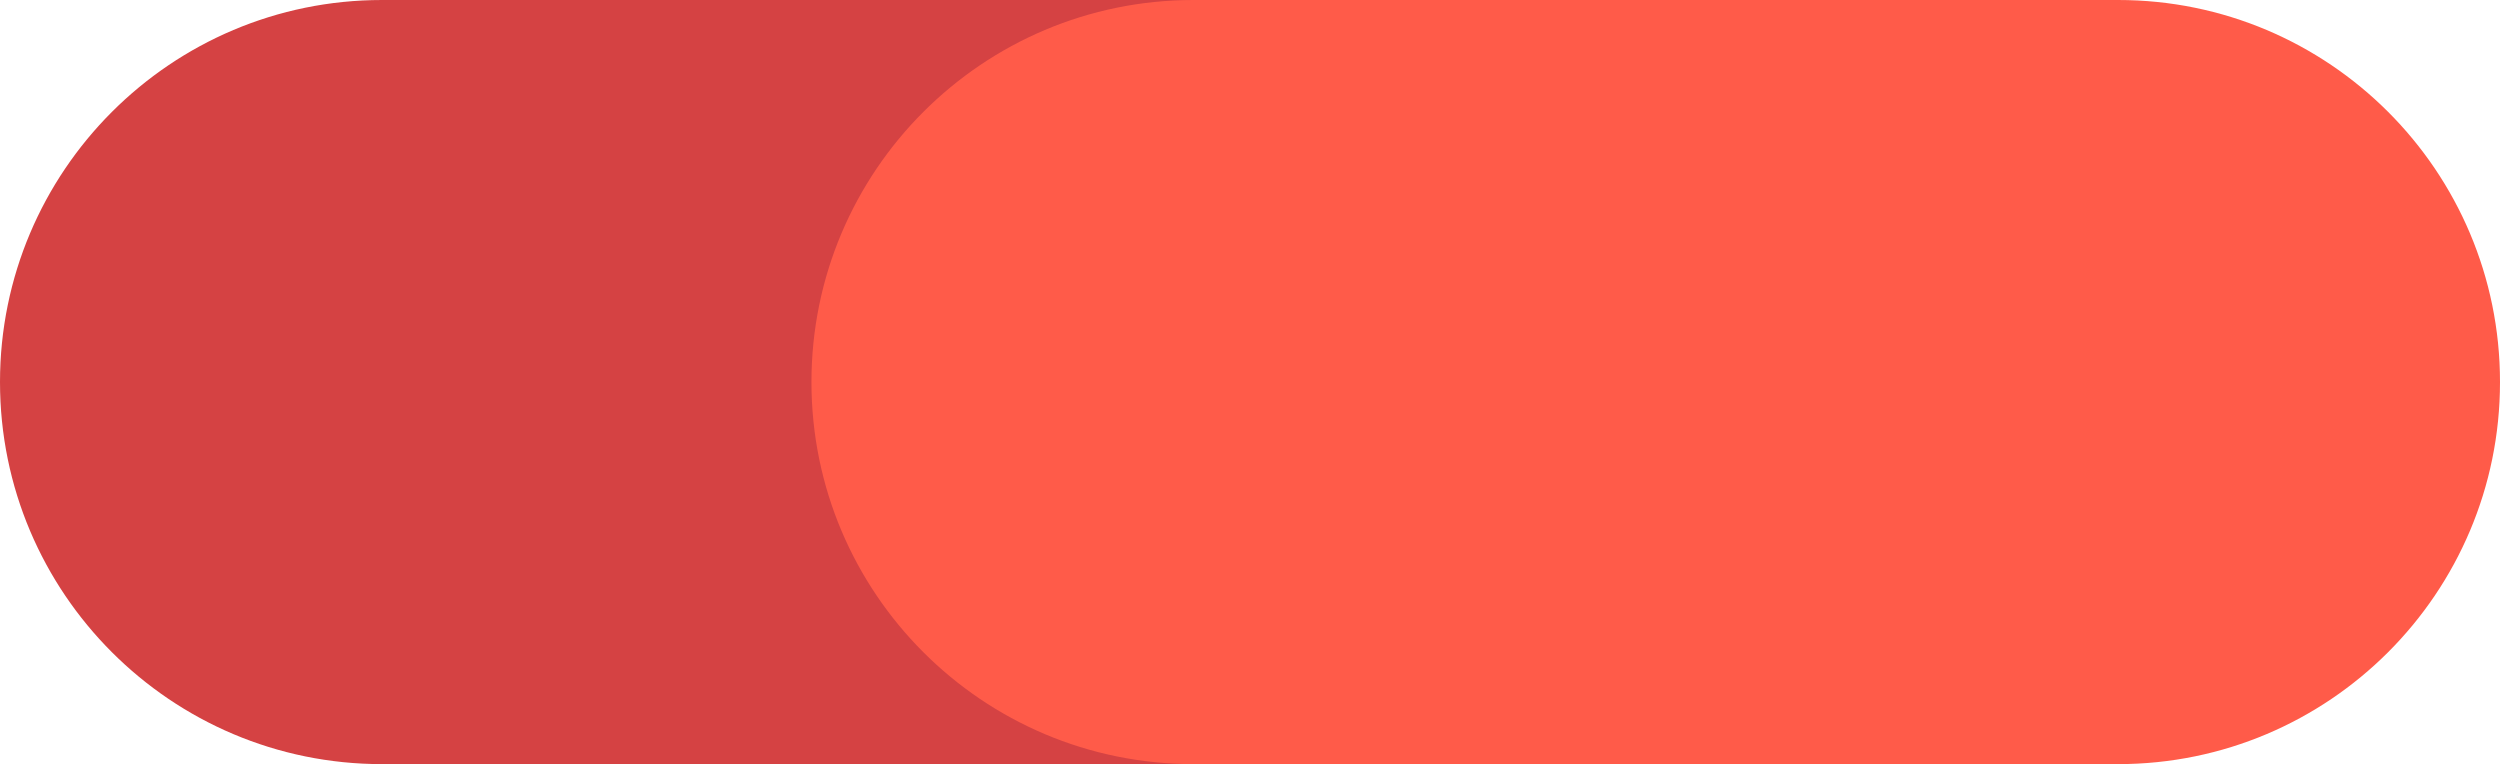 <?xml version="1.0" encoding="utf-8"?>
<!-- Generator: Adobe Illustrator 19.1.0, SVG Export Plug-In . SVG Version: 6.00 Build 0)  -->
<svg version="1.2" baseProfile="tiny" id="Layer_1" xmlns="http://www.w3.org/2000/svg" xmlns:xlink="http://www.w3.org/1999/xlink"
	 x="0px" y="0px" width="37.821px" height="11.56px" viewBox="0 0 37.821 11.56" xml:space="preserve">
	 <path fill-rule="evenodd"
        d="M25.545,5.78c0,3.192 -2.588,5.78 -5.78,5.78h-13.985c-3.192,0 -5.78,-2.588 -5.78,-5.78l0,0c0,-3.192 2.588,-5.78 5.78,-5.78h13.985C22.957,-0.001 25.545,2.587 25.545,5.78L25.545,5.78z"
        fill="#D54243"/>
    <path fill-rule="evenodd"
        d="M37.821,5.78c0,3.192 -2.588,5.78 -5.78,5.78L18.056,11.56c-3.192,0 -5.78,-2.588 -5.78,-5.78l0,0c0,-3.192 2.588,-5.78 5.78,-5.78h13.985C35.233,-0.001 37.821,2.587 37.821,5.78L37.821,5.78z"
        fill="#FF5B49"/>
</svg>
